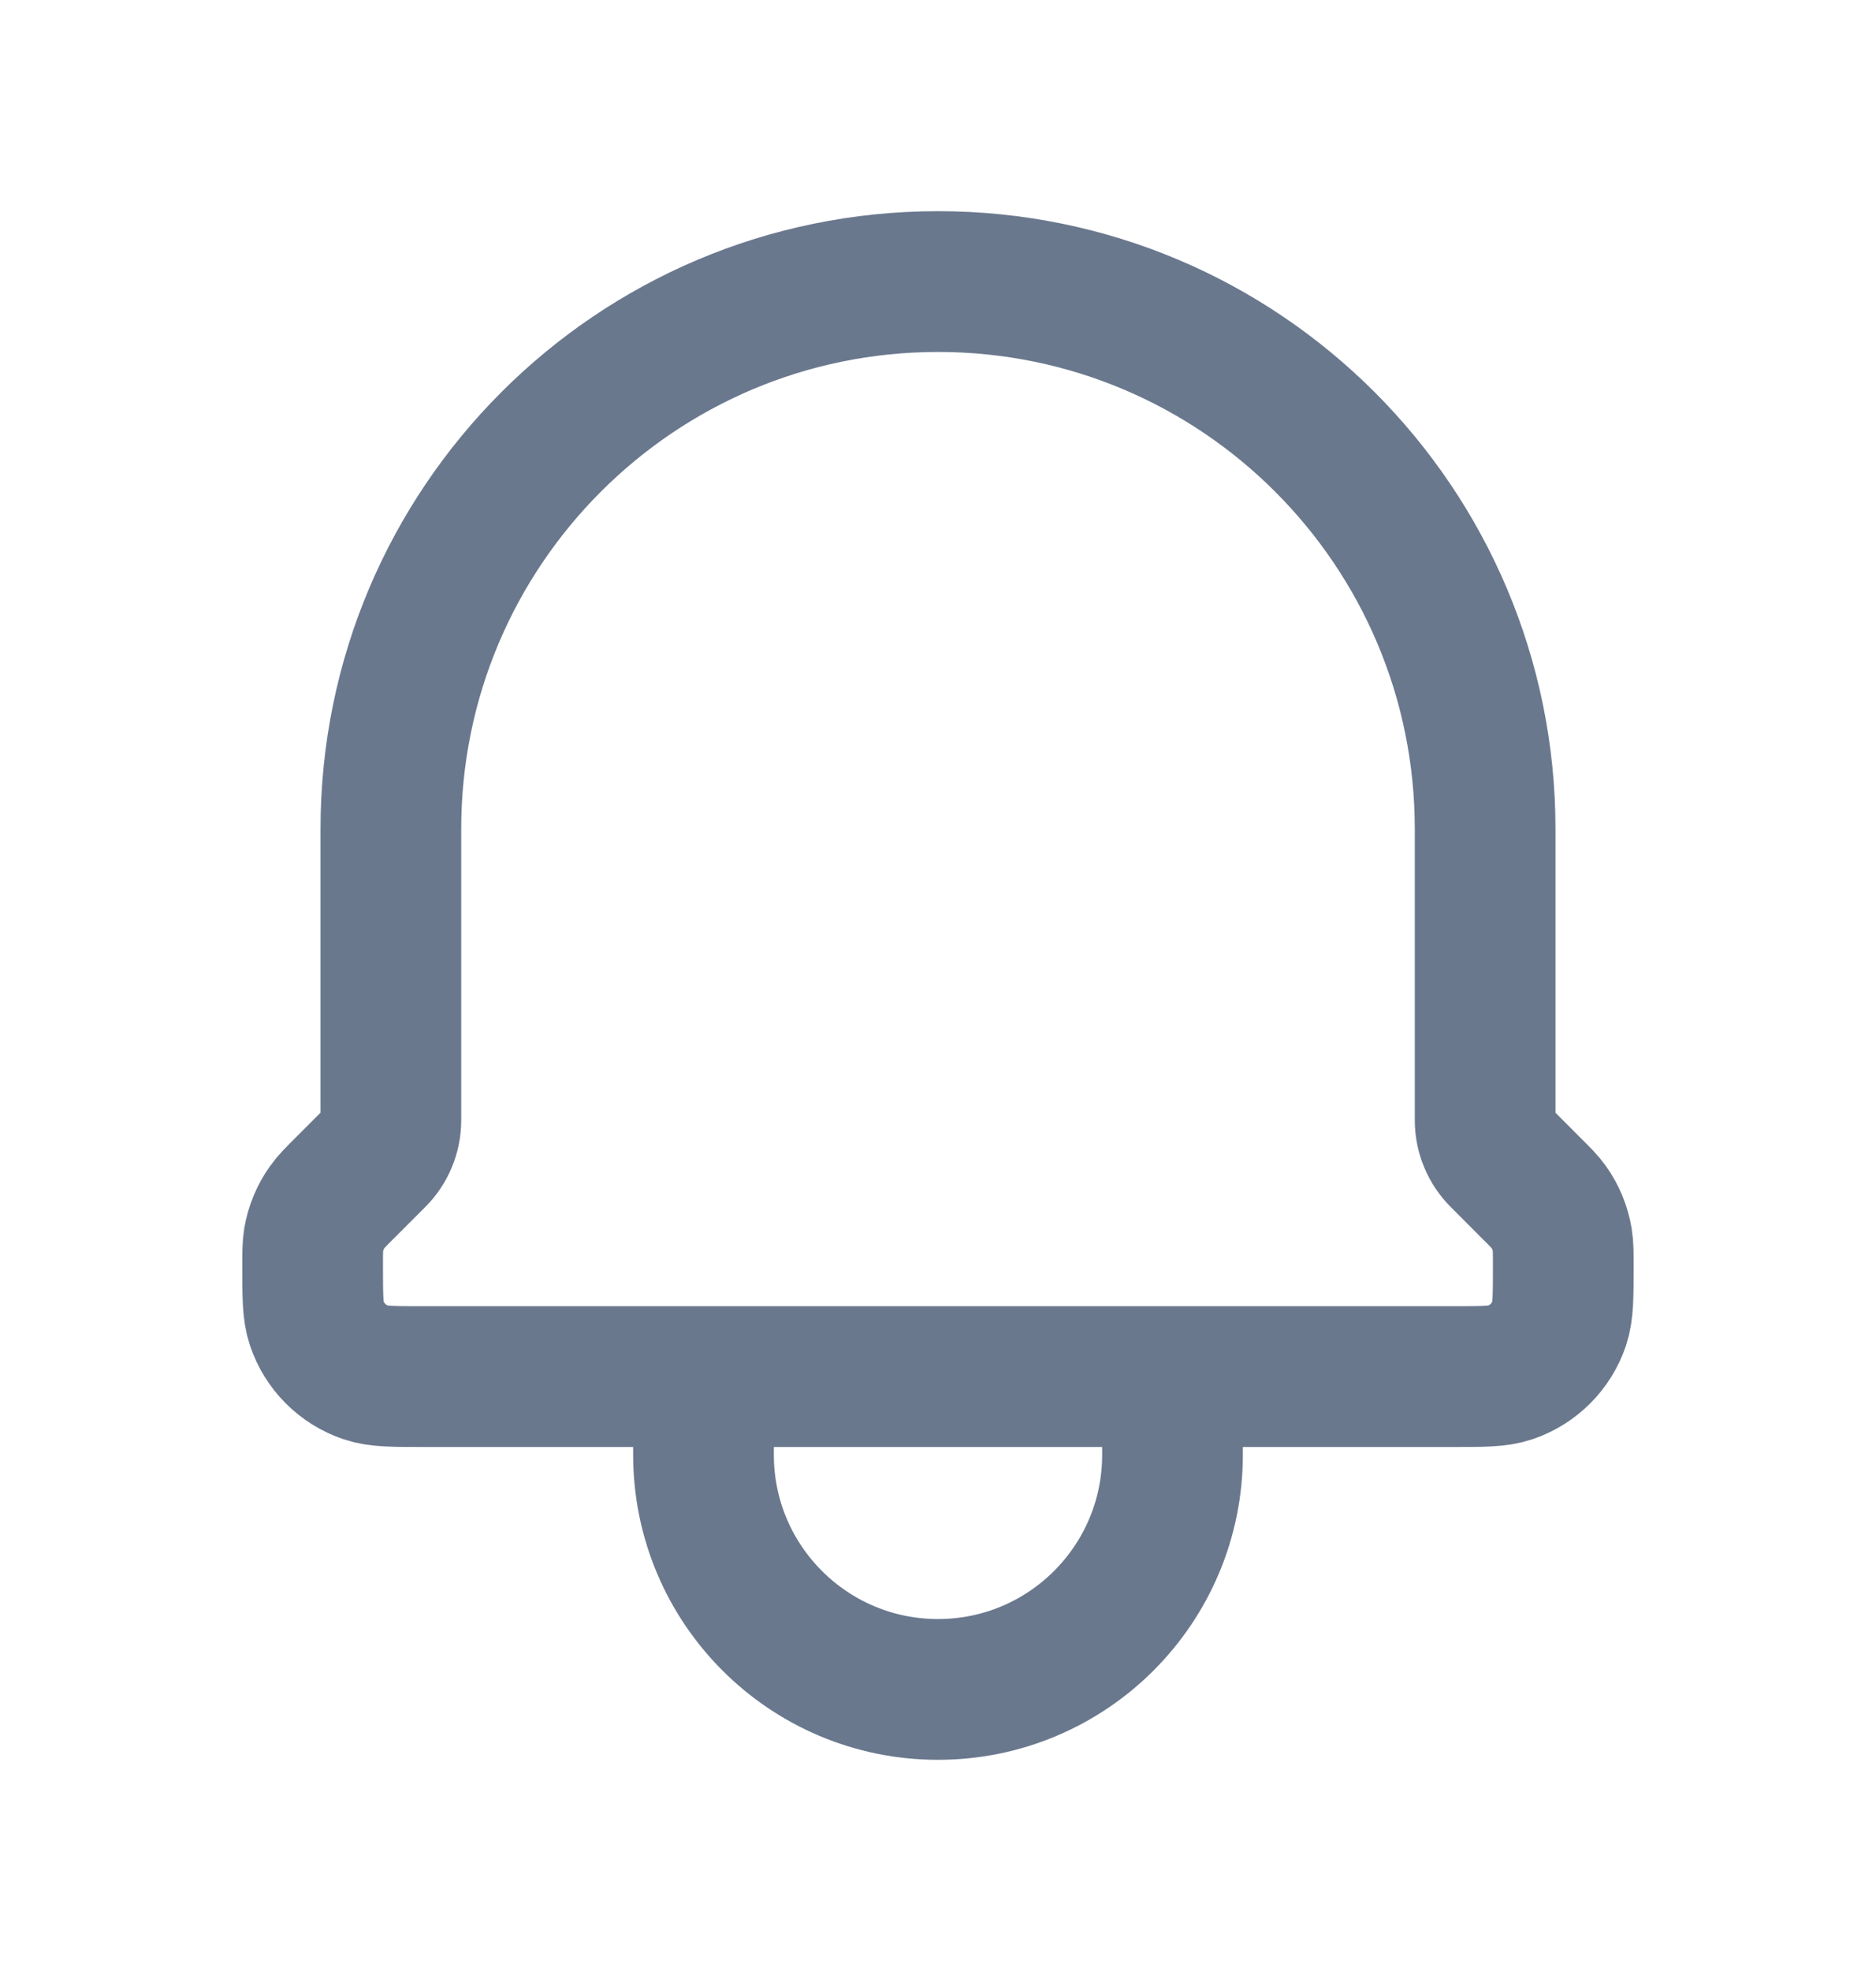 <svg width="20" height="21" viewBox="0 0 20 21" fill="none" xmlns="http://www.w3.org/2000/svg">
<path d="M12.5 14.667V15.5C12.5 16.881 11.381 18 10 18C8.619 18 7.5 16.881 7.5 15.5V14.667M12.5 14.667H7.5M12.5 14.667H15.492C15.811 14.667 15.971 14.667 16.1 14.623C16.346 14.54 16.54 14.346 16.623 14.1C16.666 13.97 16.666 13.81 16.666 13.488C16.666 13.348 16.666 13.277 16.655 13.21C16.634 13.084 16.585 12.964 16.51 12.859C16.471 12.804 16.421 12.754 16.321 12.655L15.997 12.33C15.892 12.226 15.833 12.083 15.833 11.935V8.833C15.833 5.612 13.222 3 10 3C6.778 3 4.167 5.612 4.167 8.833V11.935C4.167 12.084 4.108 12.226 4.003 12.33L3.678 12.655C3.579 12.754 3.529 12.804 3.49 12.859C3.415 12.964 3.365 13.084 3.344 13.21C3.333 13.277 3.333 13.348 3.333 13.488C3.333 13.81 3.333 13.97 3.377 14.1C3.46 14.346 3.654 14.54 3.9 14.623C4.03 14.667 4.189 14.667 4.508 14.667H7.5" stroke="#6A788E" stroke-width="1.5" stroke-linecap="round" stroke-linejoin="round"/>
</svg>
